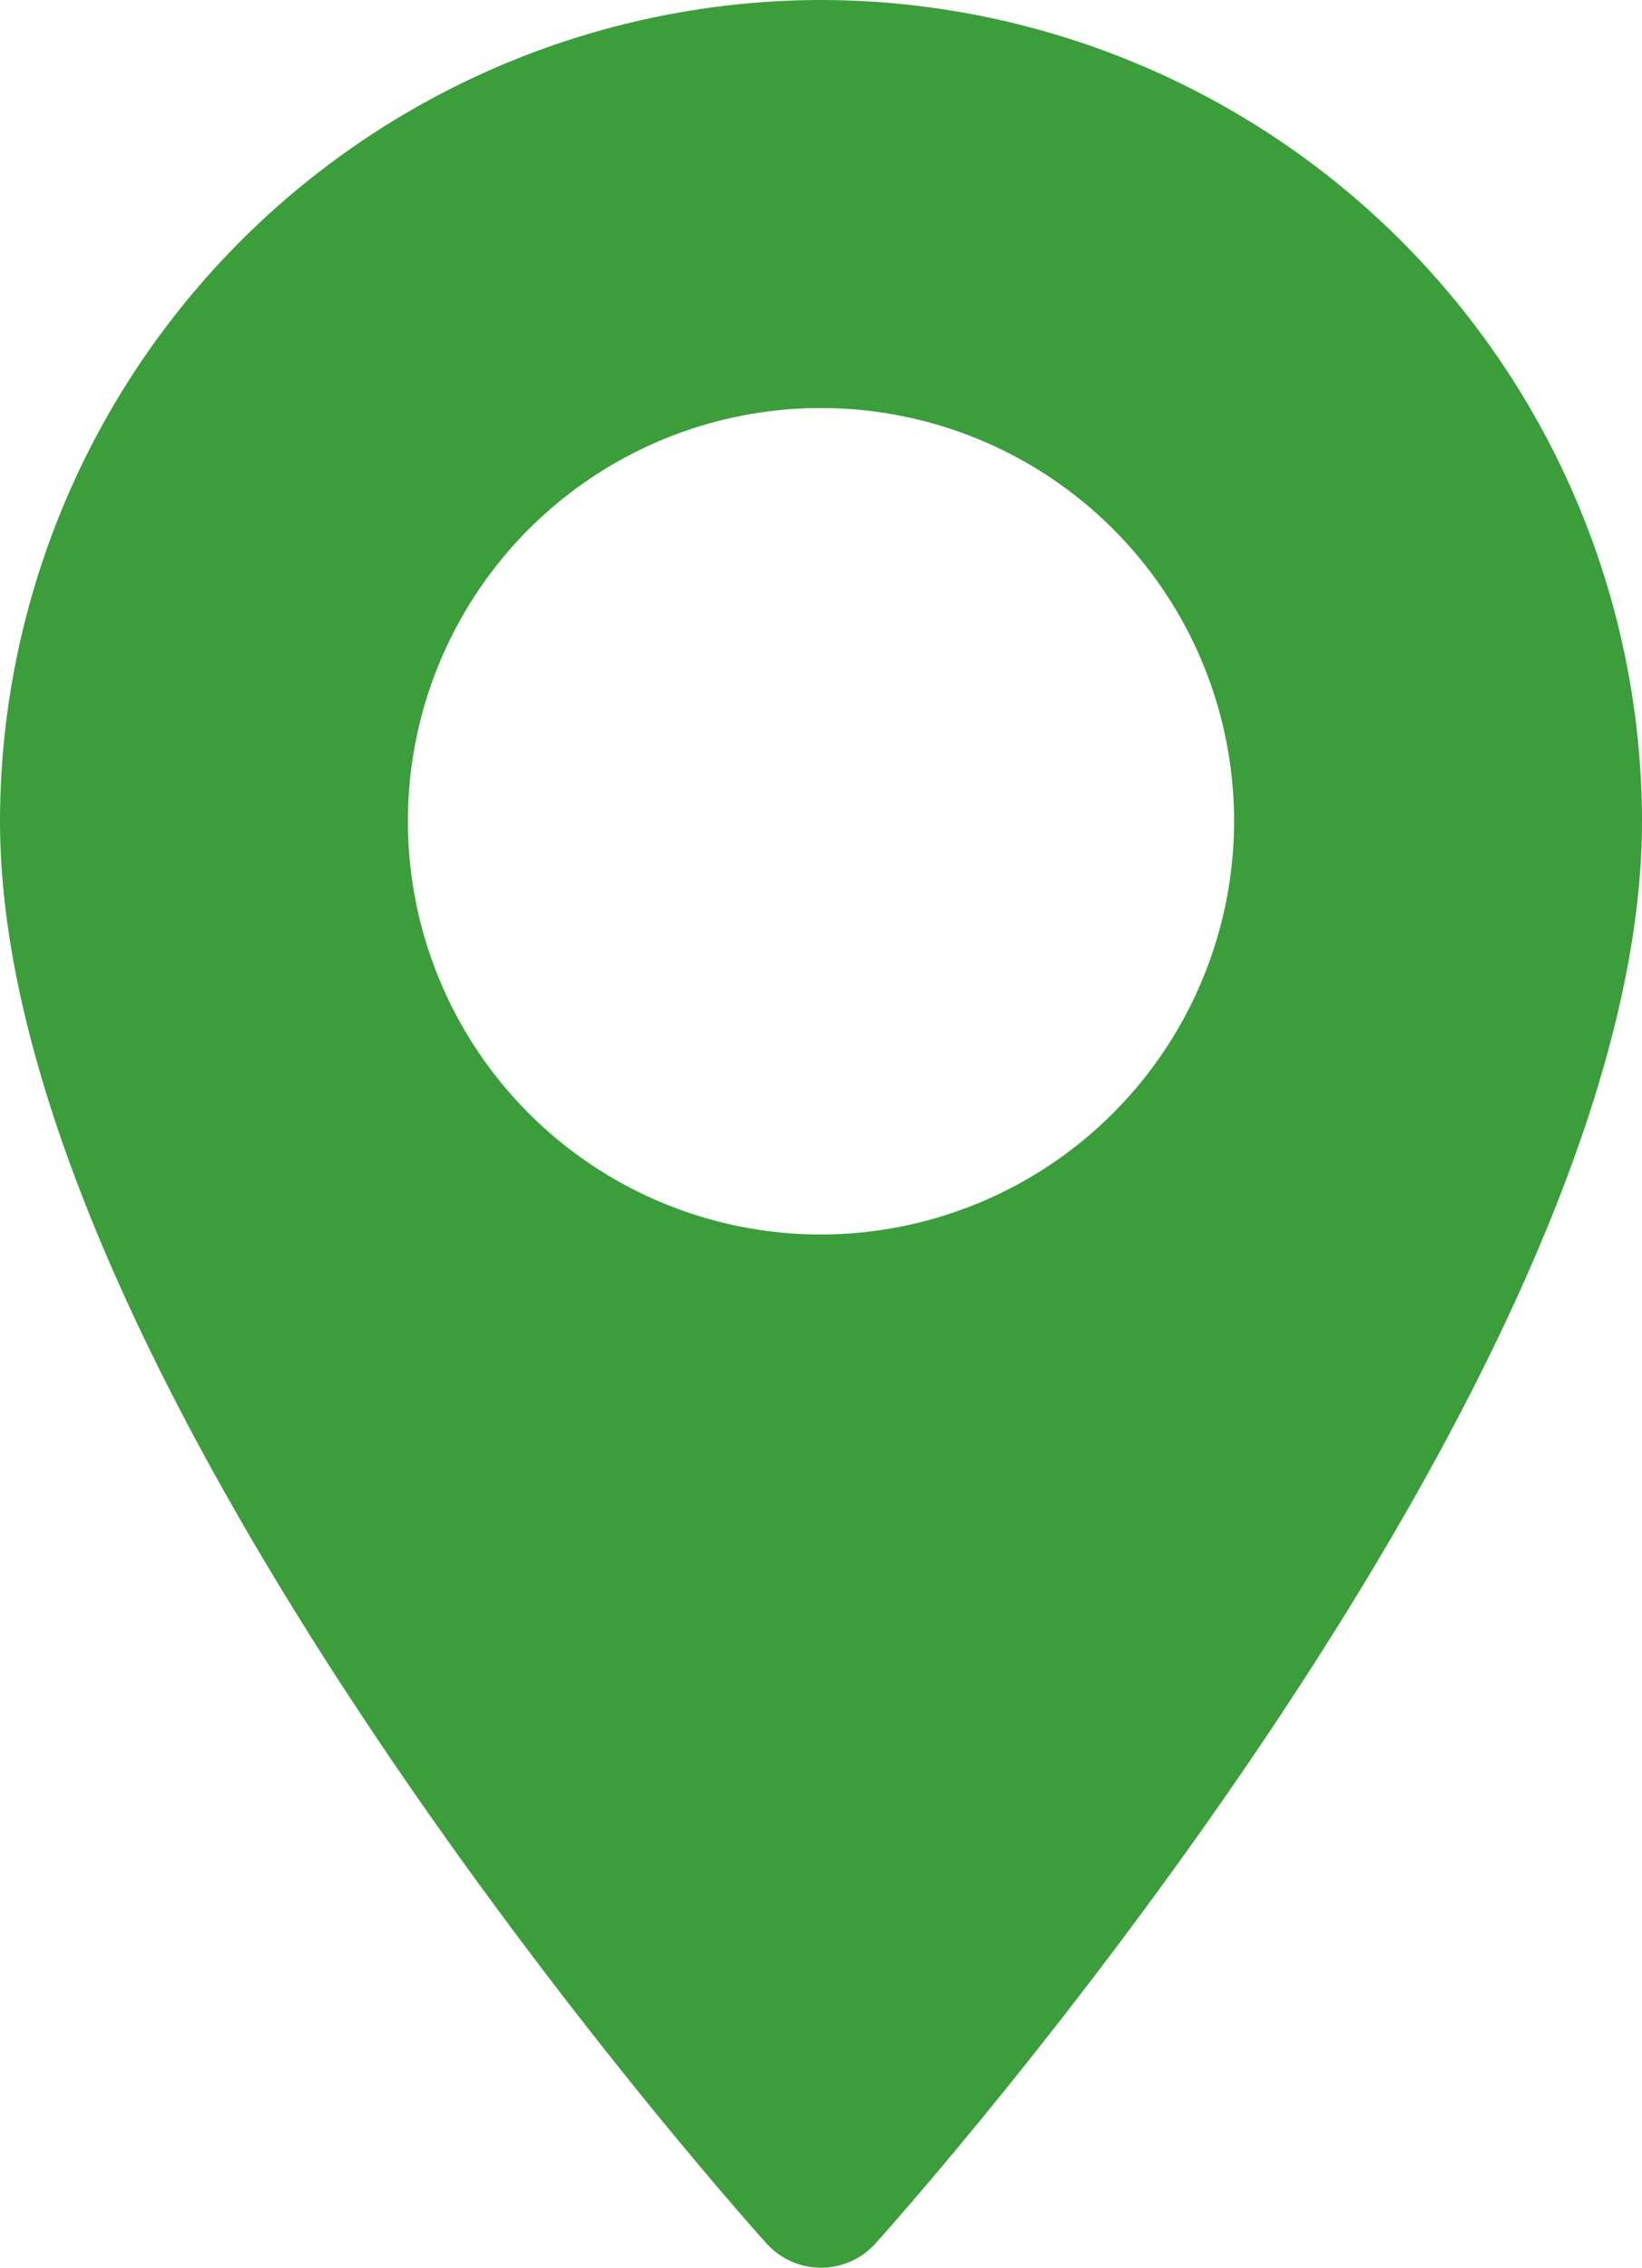 <svg xmlns="http://www.w3.org/2000/svg" viewBox="0 0 28.42 39.24"><defs><style>.cls-1{fill:#3b9e3b;}</style></defs><title>Asset 14</title><g id="Layer_2" data-name="Layer 2"><g id="Layer_1-2" data-name="Layer 1"><path class="cls-1" d="M14.21,0A14.23,14.23,0,0,0,0,14.21c0,9.73,12.72,24,13.26,24.6a1.27,1.27,0,0,0,1.9,0c.54-.6,13.26-14.87,13.26-24.6A14.23,14.23,0,0,0,14.21,0Zm0,21.36a7.15,7.15,0,1,1,7.15-7.15A7.16,7.16,0,0,1,14.21,21.36Z"/></g></g></svg>